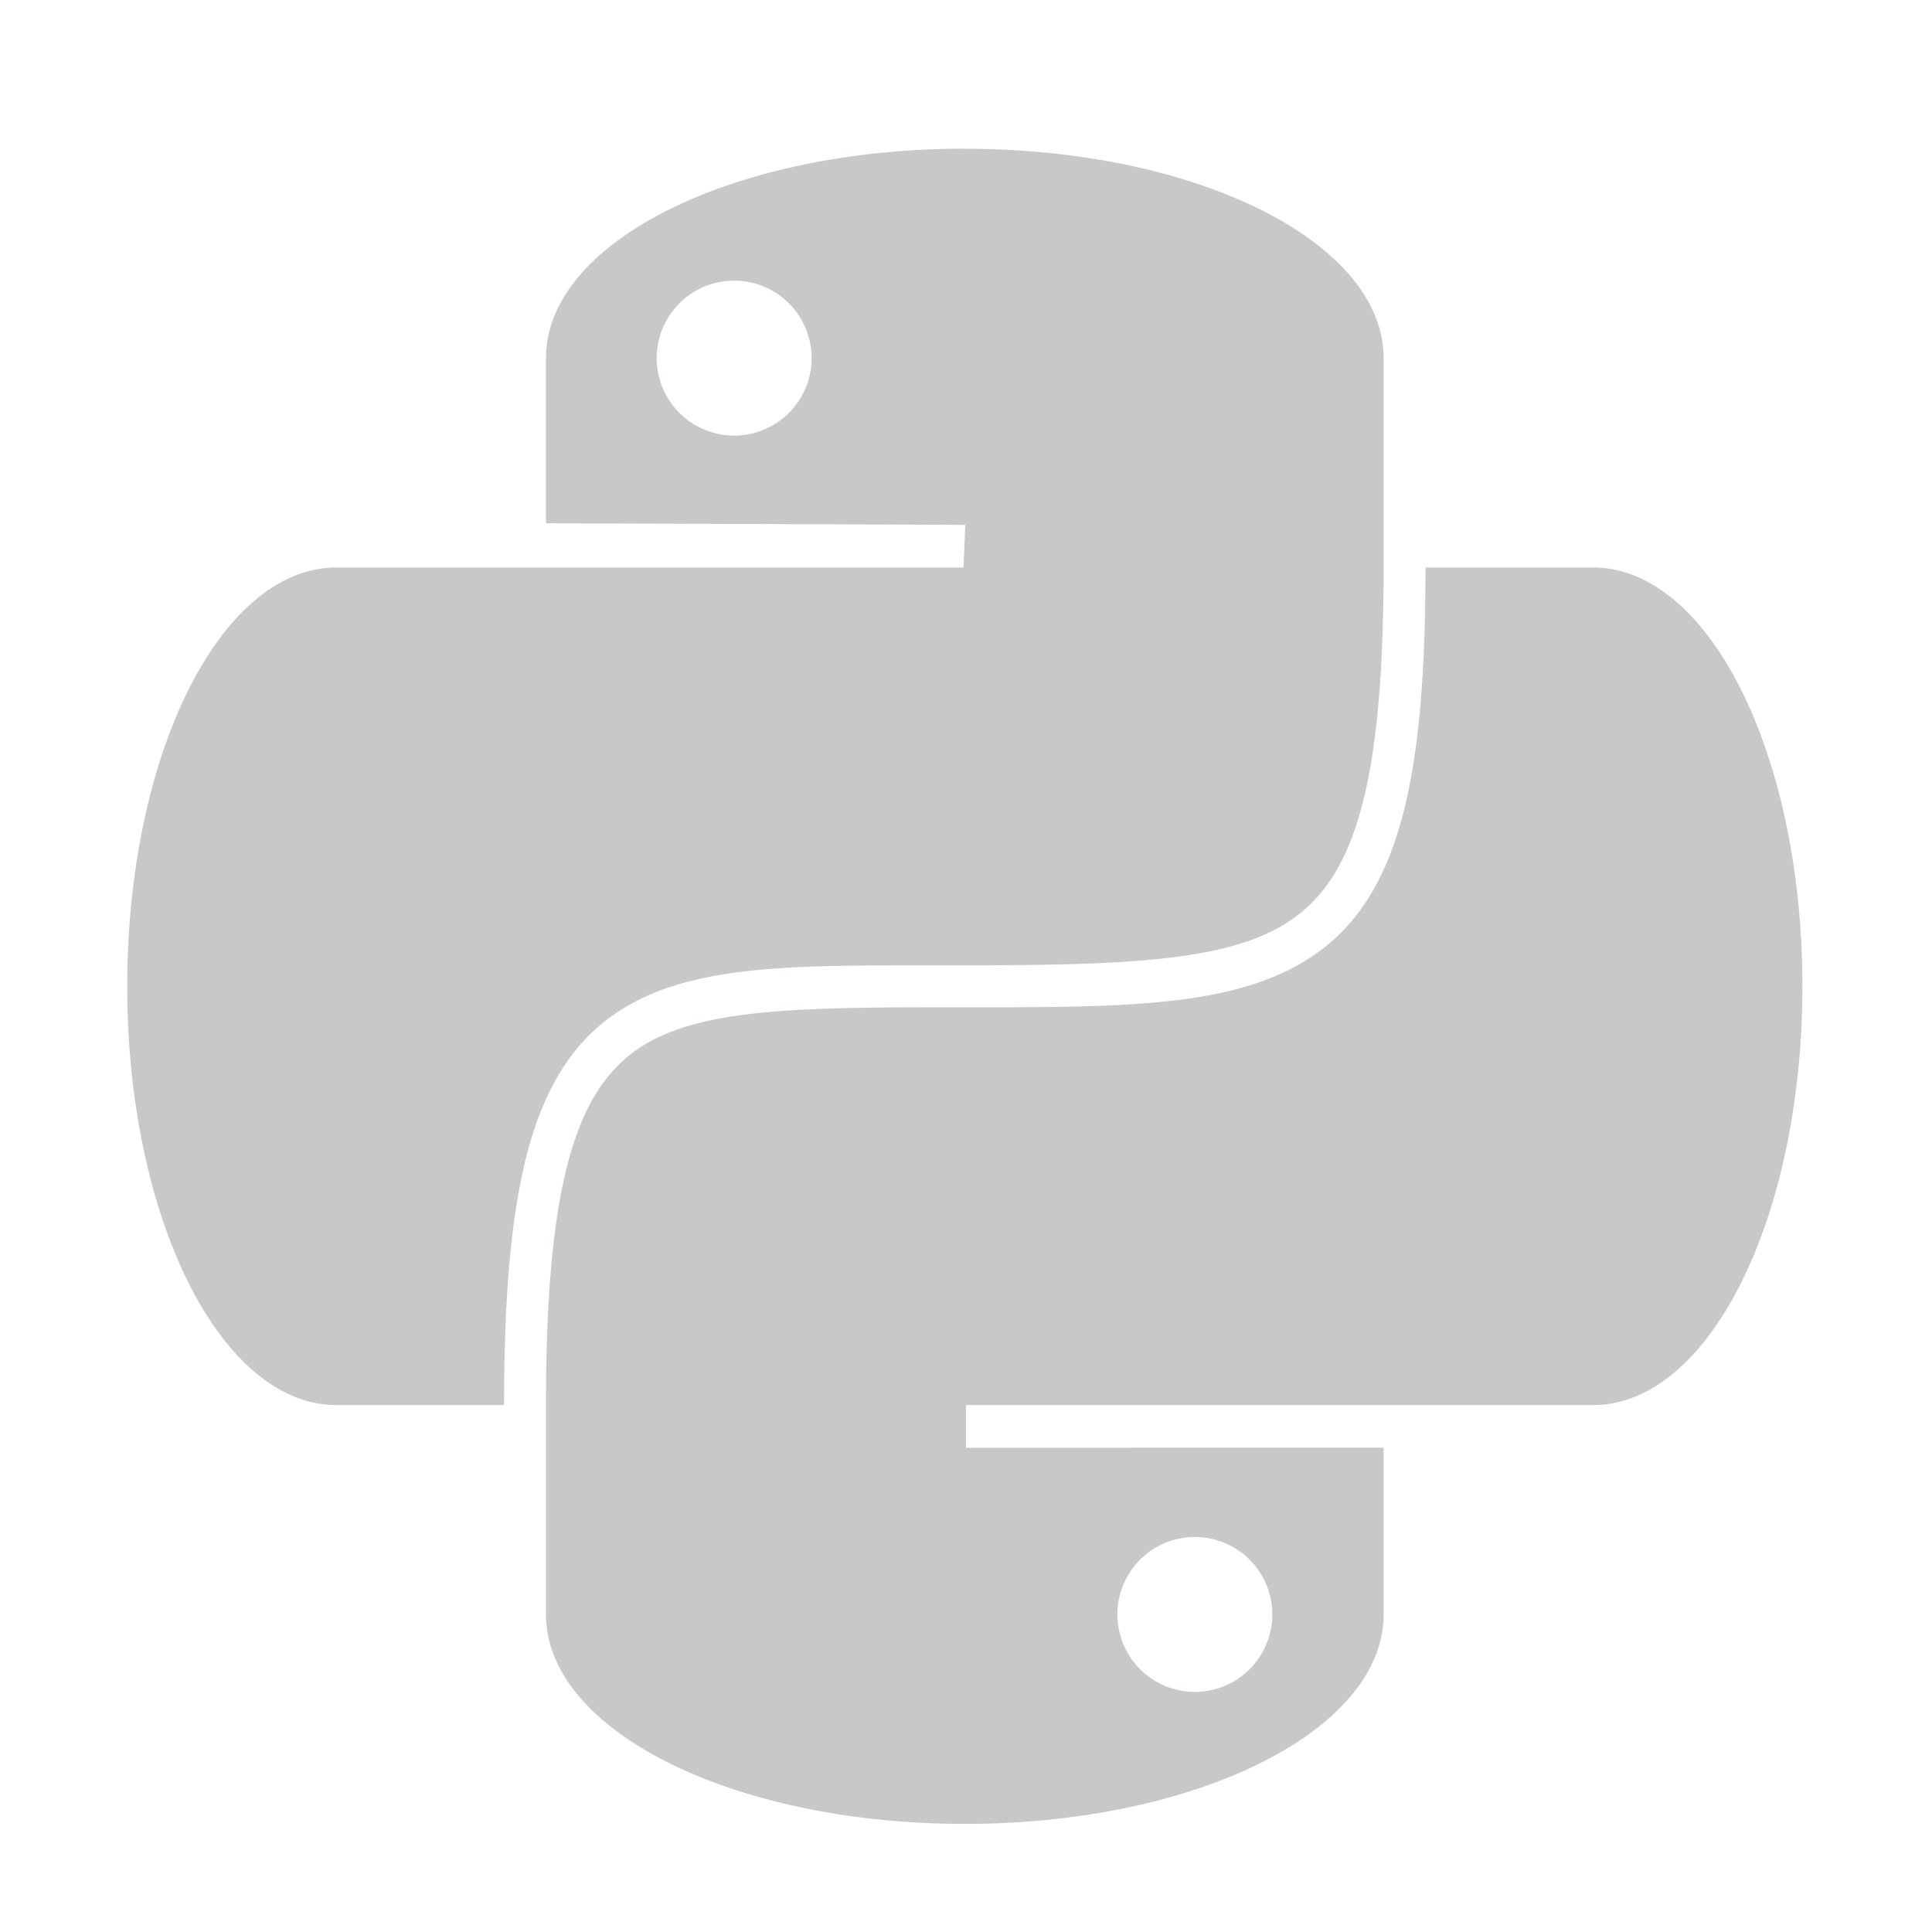 <!DOCTYPE svg PUBLIC "-//W3C//DTD SVG 1.1//EN" "http://www.w3.org/Graphics/SVG/1.1/DTD/svg11.dtd">
<!-- Uploaded to: SVG Repo, www.svgrepo.com, Transformed by: SVG Repo Mixer Tools -->
<svg width="800px" height="800px" viewBox="0 0 22 22" xmlns:dc="http://purl.org/dc/elements/1.1/" xmlns:cc="http://creativecommons.org/ns#" xmlns:rdf="http://www.w3.org/1999/02/22-rdf-syntax-ns#" xmlns="http://www.w3.org/2000/svg" xmlns:sodipodi="http://sodipodi.sourceforge.net/DTD/sodipodi-0.dtd" xmlns:inkscape="http://www.inkscape.org/namespaces/inkscape" inkscape:export-ydpi="90" inkscape:export-xdpi="90" inkscape:export-filename="../light_animation_play.png" sodipodi:docname="dark_python.svg" inkscape:version="1.0 (6e3e5246a0, 2020-05-07)" id="svg6190" version="1.1" fill="#c7c8c9">
<g id="SVGRepo_bgCarrier" stroke-width="0"/>
<g id="SVGRepo_tracerCarrier" stroke-linecap="round" stroke-linejoin="round"/>
<g id="SVGRepo_iconCarrier">
<sodipodi:namedview inkscape:document-rotation="0" inkscape:snap-bbox-edge-midpoints="true" inkscape:snap-bbox="true" inkscape:current-layer="svg6190" inkscape:window-maximized="1" inkscape:window-y="34" inkscape:window-x="72" inkscape:cy="11.8982" inkscape:cx="11.405336" inkscape:zoom="60.68262" showgrid="true" id="namedview4440" inkscape:window-height="2089" inkscape:window-width="3768" inkscape:pageshadow="2" inkscape:pageopacity="0" guidetolerance="10" gridtolerance="10" objecttolerance="10" borderopacity="1" bordercolor="#666666" pagecolor="#ffffff">
<inkscape:grid id="grid3250" type="xygrid"/>
</sodipodi:namedview>

<path id="rect12" style="fill:#c7c8c9;fill-opacity:1;stroke-width:.477" d="M10.986 1.693c-2.642 0-4.769 1.064-4.769 2.385v1.88l4.775.019-.02.485h-7.14c-1.32 0-2.383 2.127-2.383 4.77C1.449 13.872 2.512 16 3.833 16H5.74c0-1.202.074-2.112.25-2.815.176-.703.462-1.207.883-1.544.842-.674 2.086-.648 3.875-.648 2.026 0 3.295-.027 4-.55.353-.26.599-.648.765-1.284.166-.637.242-1.514.242-2.697h.477c0 1.203-.074 2.113-.258 2.817-.184.705-.49 1.213-.941 1.547-.905.67-2.259.644-4.285.644-1.789 0-2.929.025-3.577.543-.324.26-.56.65-.719 1.288-.16.638-.235 1.517-.235 2.699v2.384c0 1.321 2.127 2.385 4.77 2.385 2.641 0 4.768-1.064 4.768-2.385v-1.899L11 16.486V16h7.14c1.32 0 2.384-2.127 2.384-4.769 0-2.642-1.064-4.769-2.385-4.769h-2.384V4.078c0-1.321-2.127-2.384-4.769-2.384zm-2.63 1.503h.007a.882.882 0 1 1-.006 0zm5.247 14.306h.006a.882.882 0 1 1-.006 0z" sodipodi:nodetypes="sscccssscsssssccscssssssscccssscsssccccssscsscss"/>
</g>
</svg>